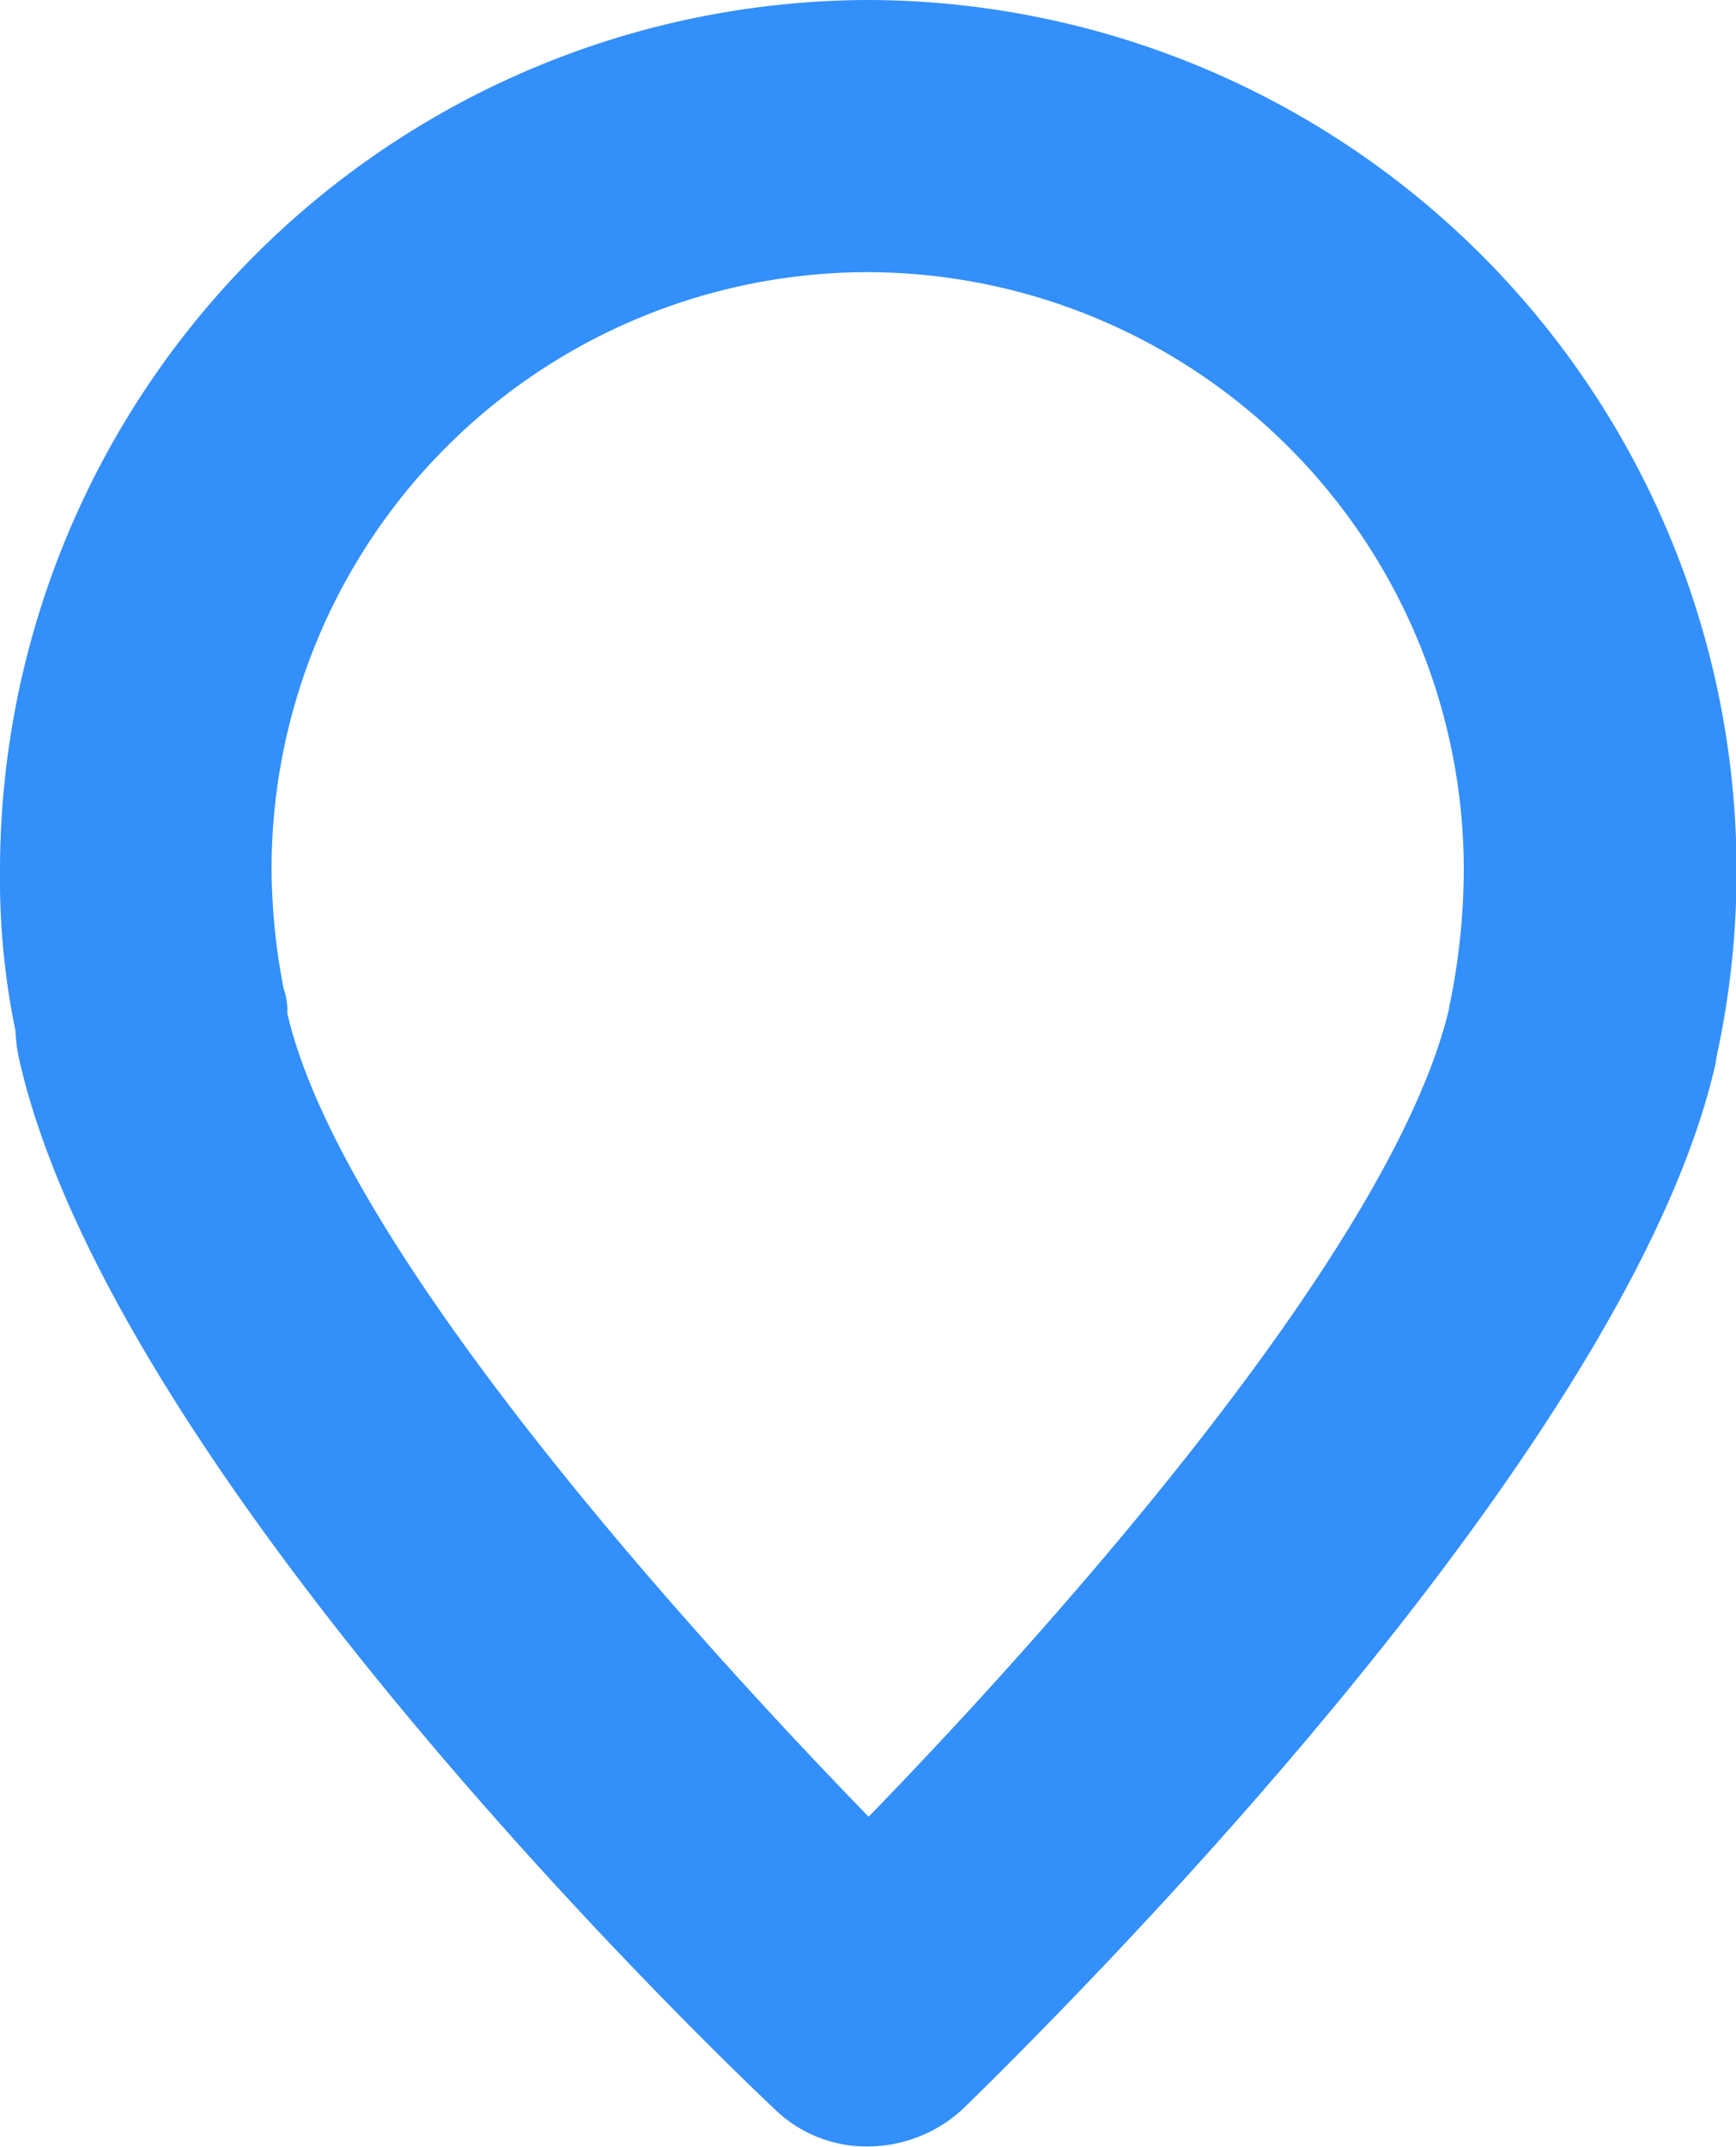 <svg xmlns="http://www.w3.org/2000/svg" width="8.176" height="10.104"><path d="M4.091 0A4.1 4.1 0 000 4.1a3.509 3.509 0 00.073.752.763.763 0 00.015.124c.454 2.039 3.529 4.922 3.555 4.946a.619.619 0 00.448.181.663.663 0 00.439-.172l.034-.033c.725-.711 3.123-3.165 3.515-4.889l.007-.042A4.1 4.1 0 004.091 0zm-.008 1.281a2.814 2.814 0 012.811 2.811 3.182 3.182 0 01-.07.654v.005c-.284 1.185-2.04 3.087-2.733 3.8-.7-.719-2.474-2.633-2.738-3.782a.3.3 0 00-.017-.115 3.027 3.027 0 01-.057-.564 2.81 2.81 0 012.805-2.809z" data-name="Path 417" fill="#338ffa"/></svg>